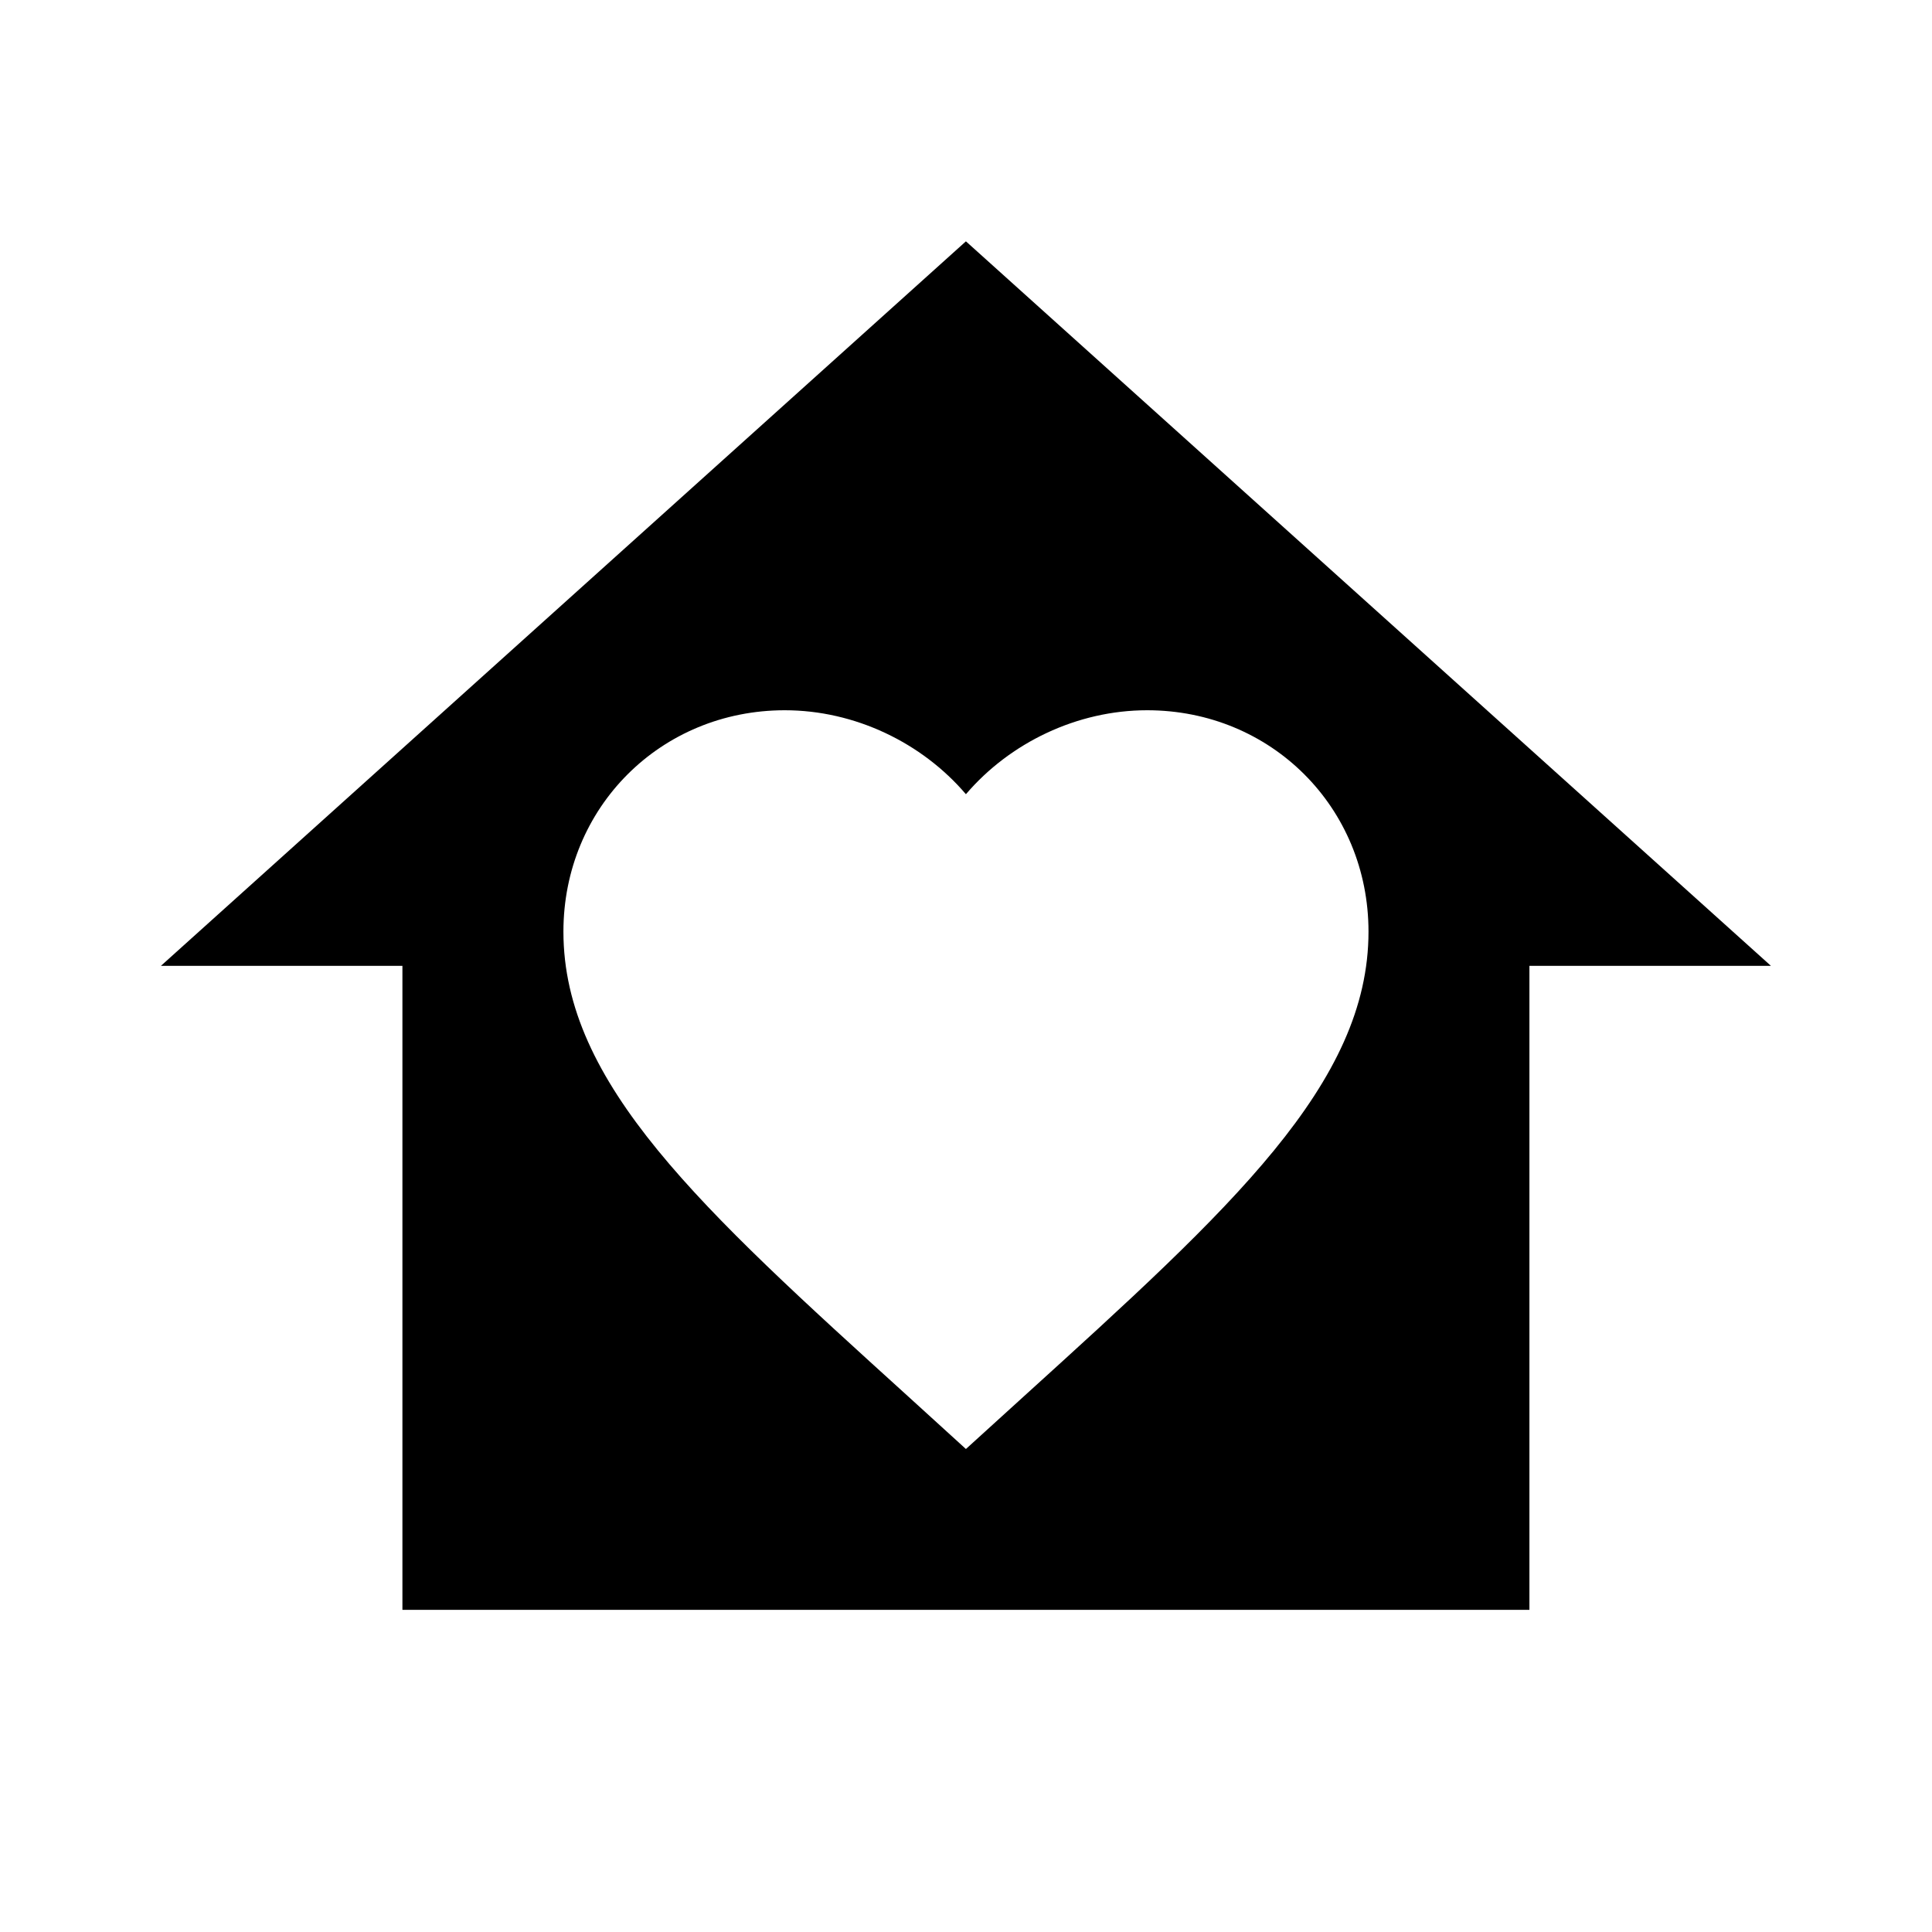 ﻿<?xml version="1.0" encoding="utf-8"?>
<!DOCTYPE svg PUBLIC "-//W3C//DTD SVG 1.1//EN" "http://www.w3.org/Graphics/SVG/1.1/DTD/svg11.dtd">
<svg xmlns="http://www.w3.org/2000/svg" xmlns:xlink="http://www.w3.org/1999/xlink" version="1.1" baseProfile="full" width="24" height="24" viewBox="0 0 24.00 24.00" enable-background="new 0 0 24.00 24.00" xml:space="preserve">
	<path fill="#000000" fill-opacity="1" stroke-width="1.333" stroke-linejoin="miter" d="M 1.999,11.998L 11.999,2.998L 21.999,11.998L 18.999,11.998L 18.999,19.998L 4.999,19.998L 4.999,11.998L 1.999,11.998 Z M 11.999,18L 12.724,17.341C 15.299,15.005 17,13.461 17,11.573C 17,10.031 15.792,8.823 14.25,8.823C 13.379,8.823 12.545,9.227 11.999,9.866C 11.454,9.227 10.62,8.823 9.749,8.823C 8.207,8.823 6.999,10.031 6.999,11.573C 6.999,13.461 8.7,15.005 11.275,17.341L 11.999,18 Z "/>
</svg>
